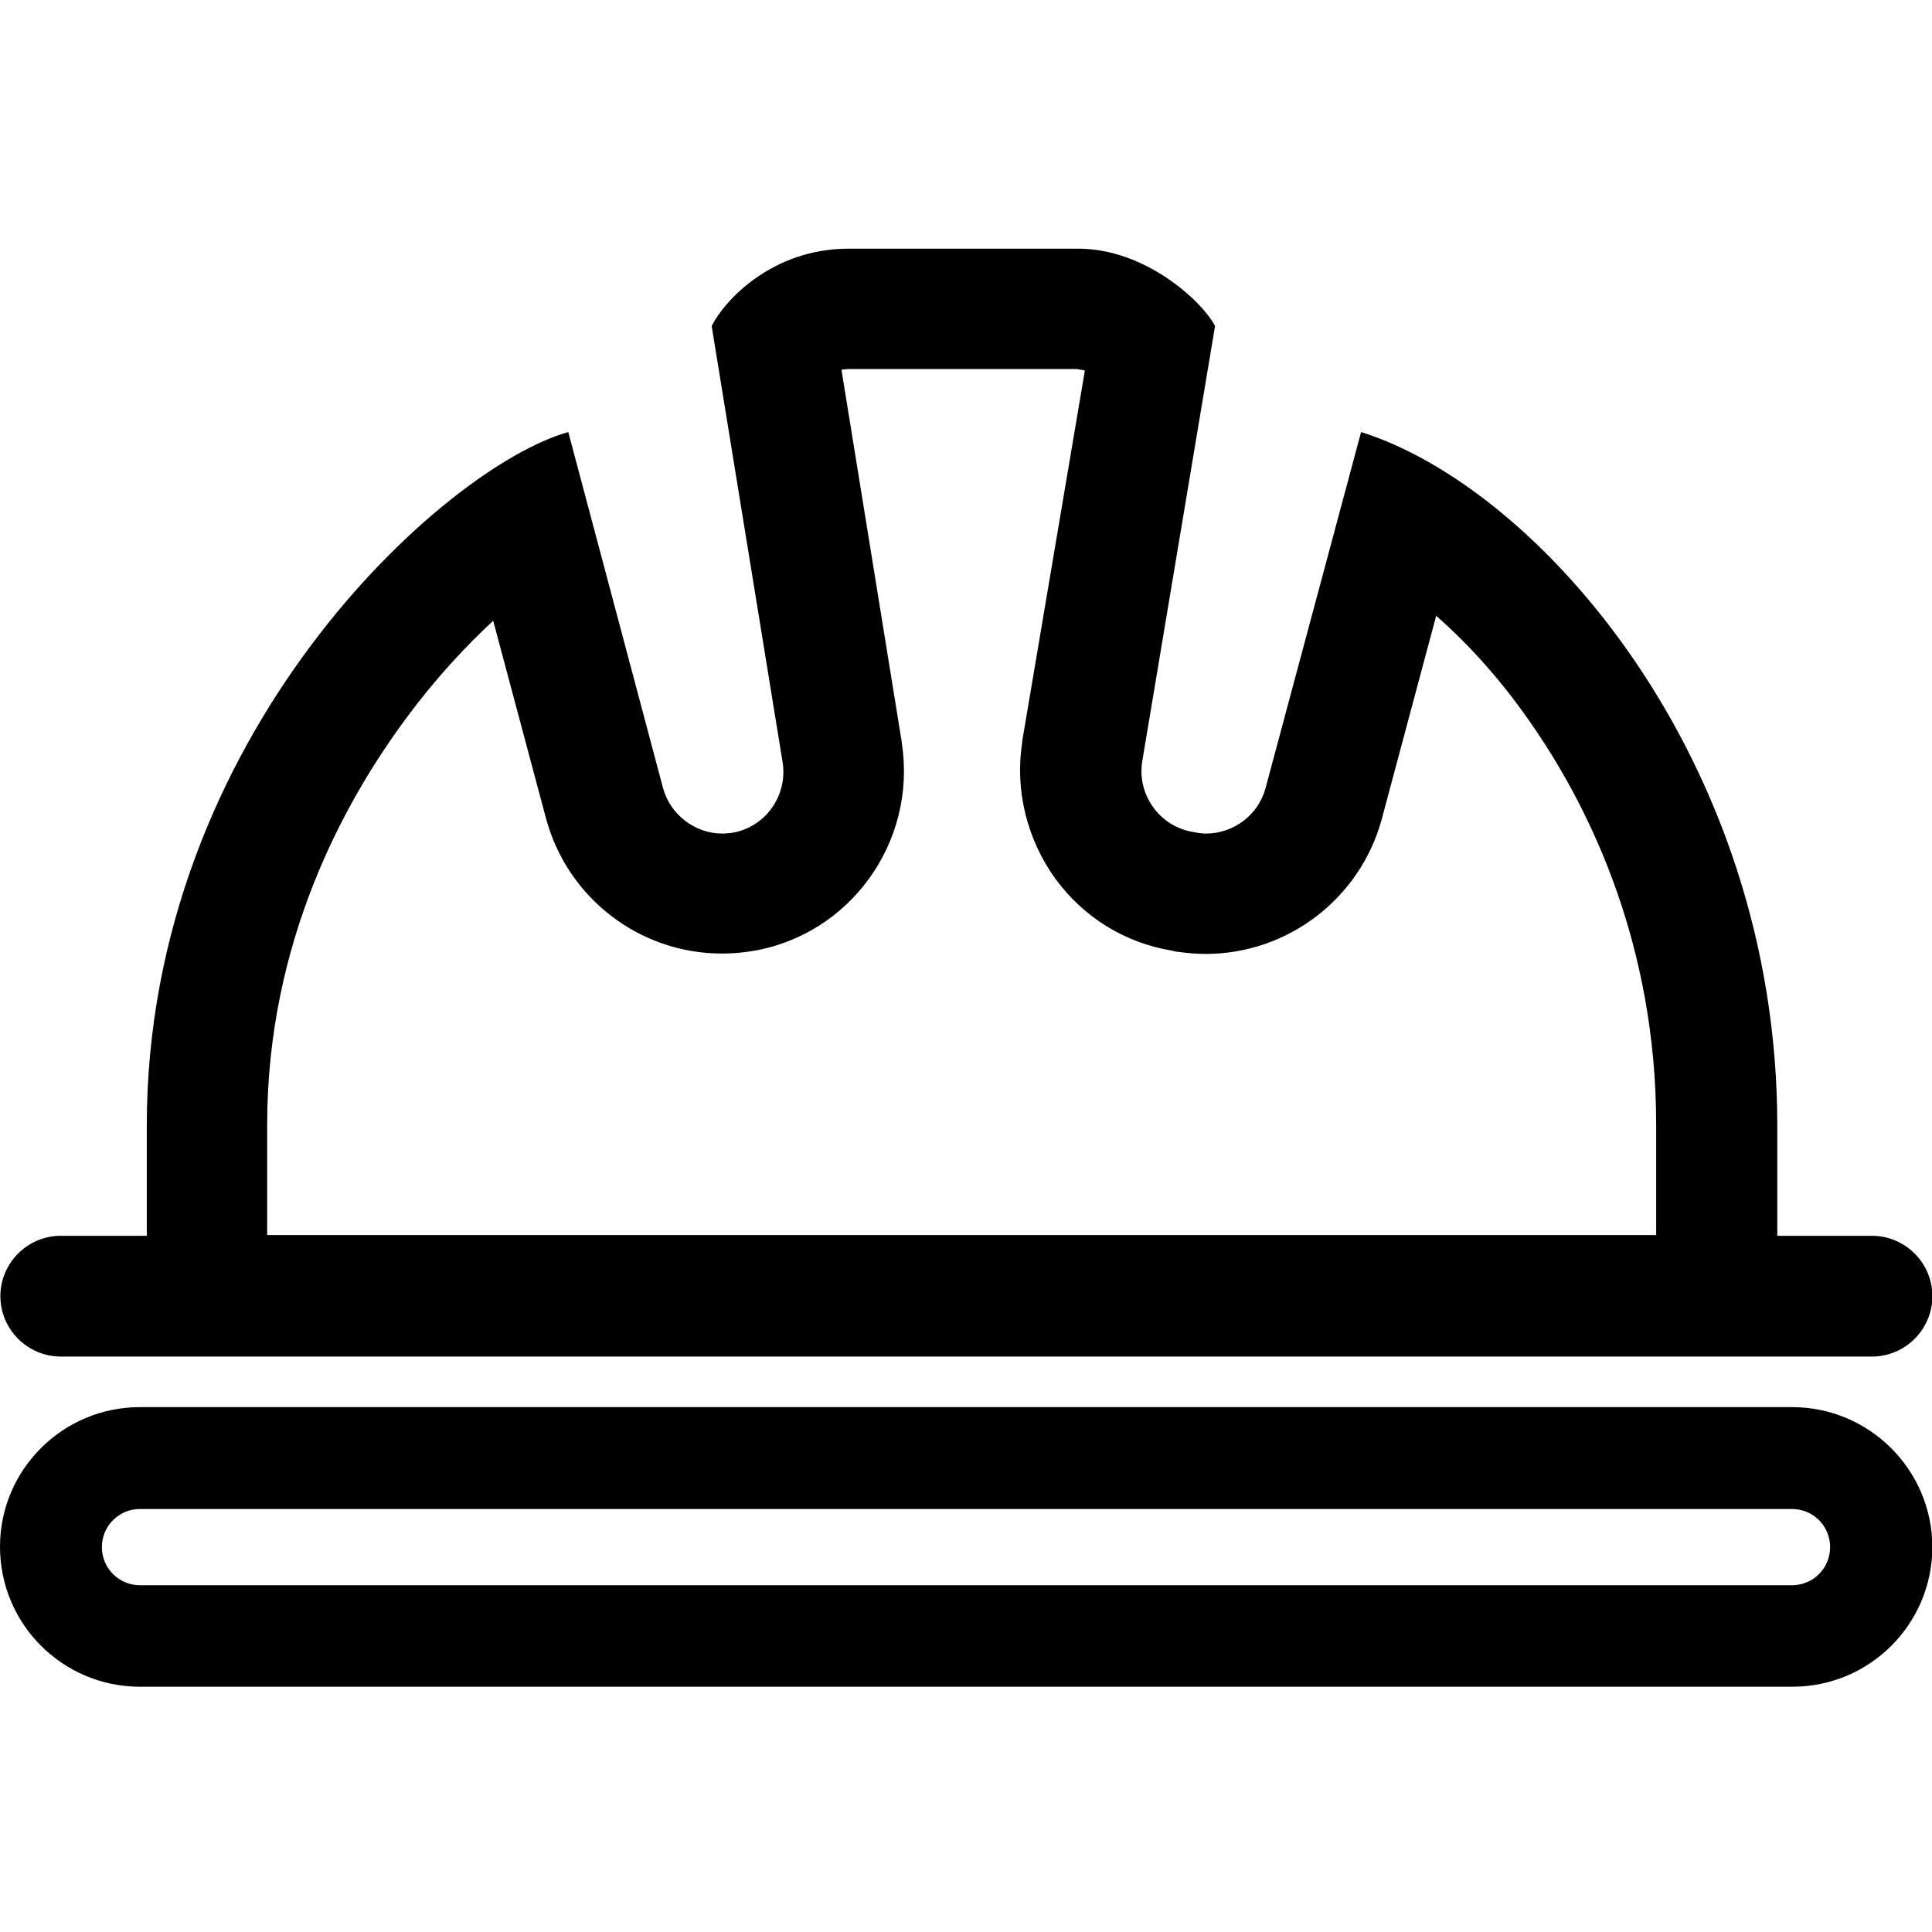 <?xml version="1.0" encoding="utf-8"?>
<!-- Generator: Adobe Illustrator 21.1.0, SVG Export Plug-In . SVG Version: 6.00 Build 0)  -->
<svg version="1.1" id="Layer_3" xmlns="http://www.w3.org/2000/svg" xmlns:xlink="http://www.w3.org/1999/xlink" x="0px" y="0px"
	 viewBox="0 0 512 512" style="enable-background:new 0 0 512 512;" xml:space="preserve">
<g id="_x33_2">
	<path d="M285.7,97.9c0.5,0,1.1,0.1,1.8,0.3l-16.6,98.2l0,0.2l0,0.2c-2,12.6,1.3,25.7,8.8,36.1c7.5,10.2,18.3,16.9,30.7,19l0.4,0.1
		l0.9,0.2l0.9,0.1c2.3,0.3,4.6,0.5,6.9,0.5c21.8,0,41-14.7,46.7-35.8l14.4-53.8c8.7,7.6,17.8,17.6,26.3,30.2
		c14.6,21.5,32,57.1,32,104.7v29.2v0H70.8v0v-29.2c0-48.3,20.2-85.4,37.1-108.1c7.7-10.4,15.6-18.8,22.8-25.5l14,52.4l0,0l0,0
		c5.7,21.1,24.8,35.8,46.6,35.8c2.6,0,5.1-0.2,7.7-0.6c26.1-4.1,44-28.8,40-55.1l0-0.1l0-0.1l-16-98.8c0.6-0.1,1.3-0.2,1.9-0.2
		H285.7 M285.7,65.9h-60.8c-20.5,0-33.1,14-36.3,20.5L207.4,202c1.4,9-4.7,17.3-13.4,18.7c-0.9,0.1-1.7,0.2-2.6,0.2
		c-7.2,0-13.8-5-15.7-12.1l-25.1-94.3c-32.9,9.2-111.7,80.3-111.7,183.8v29.2c-7.5,0-15.8,0-22.8,0c-8.8,0-16,7.2-16,16
		c0,8.8,7.2,16,16,16h480c8.8,0,16-7.2,16-16c0-8.8-7.2-16-16-16h-25.1v-29.2c0-96.9-63.1-169-110.3-183.8l-25.3,94.3
		c-1.9,7.2-8.5,12.1-15.8,12.1c-0.8,0-1.6-0.1-2.3-0.2l-1-0.2c-9-1.4-15-9.9-13.6-18.7L322,86.4C318.7,80,303.7,65.9,285.7,65.9
		L285.7,65.9z"/>
	<path d="M474.9,399.9c5.6,0,10.1,4.5,10.1,10.1c0,5.6-4.5,10.1-10.1,10.1H37.1c-5.6,0-10.1-4.5-10.1-10.1c0-5.6,4.5-10.1,10.1-10.1
		H474.9 M474.9,372.9H37.1C16.6,372.9,0,389.5,0,409.9C0,430.4,16.6,447,37.1,447h437.9c20.5,0,37.1-16.6,37.1-37.1
		C512,389.5,495.4,372.9,474.9,372.9L474.9,372.9z"/>
</g>
</svg>
